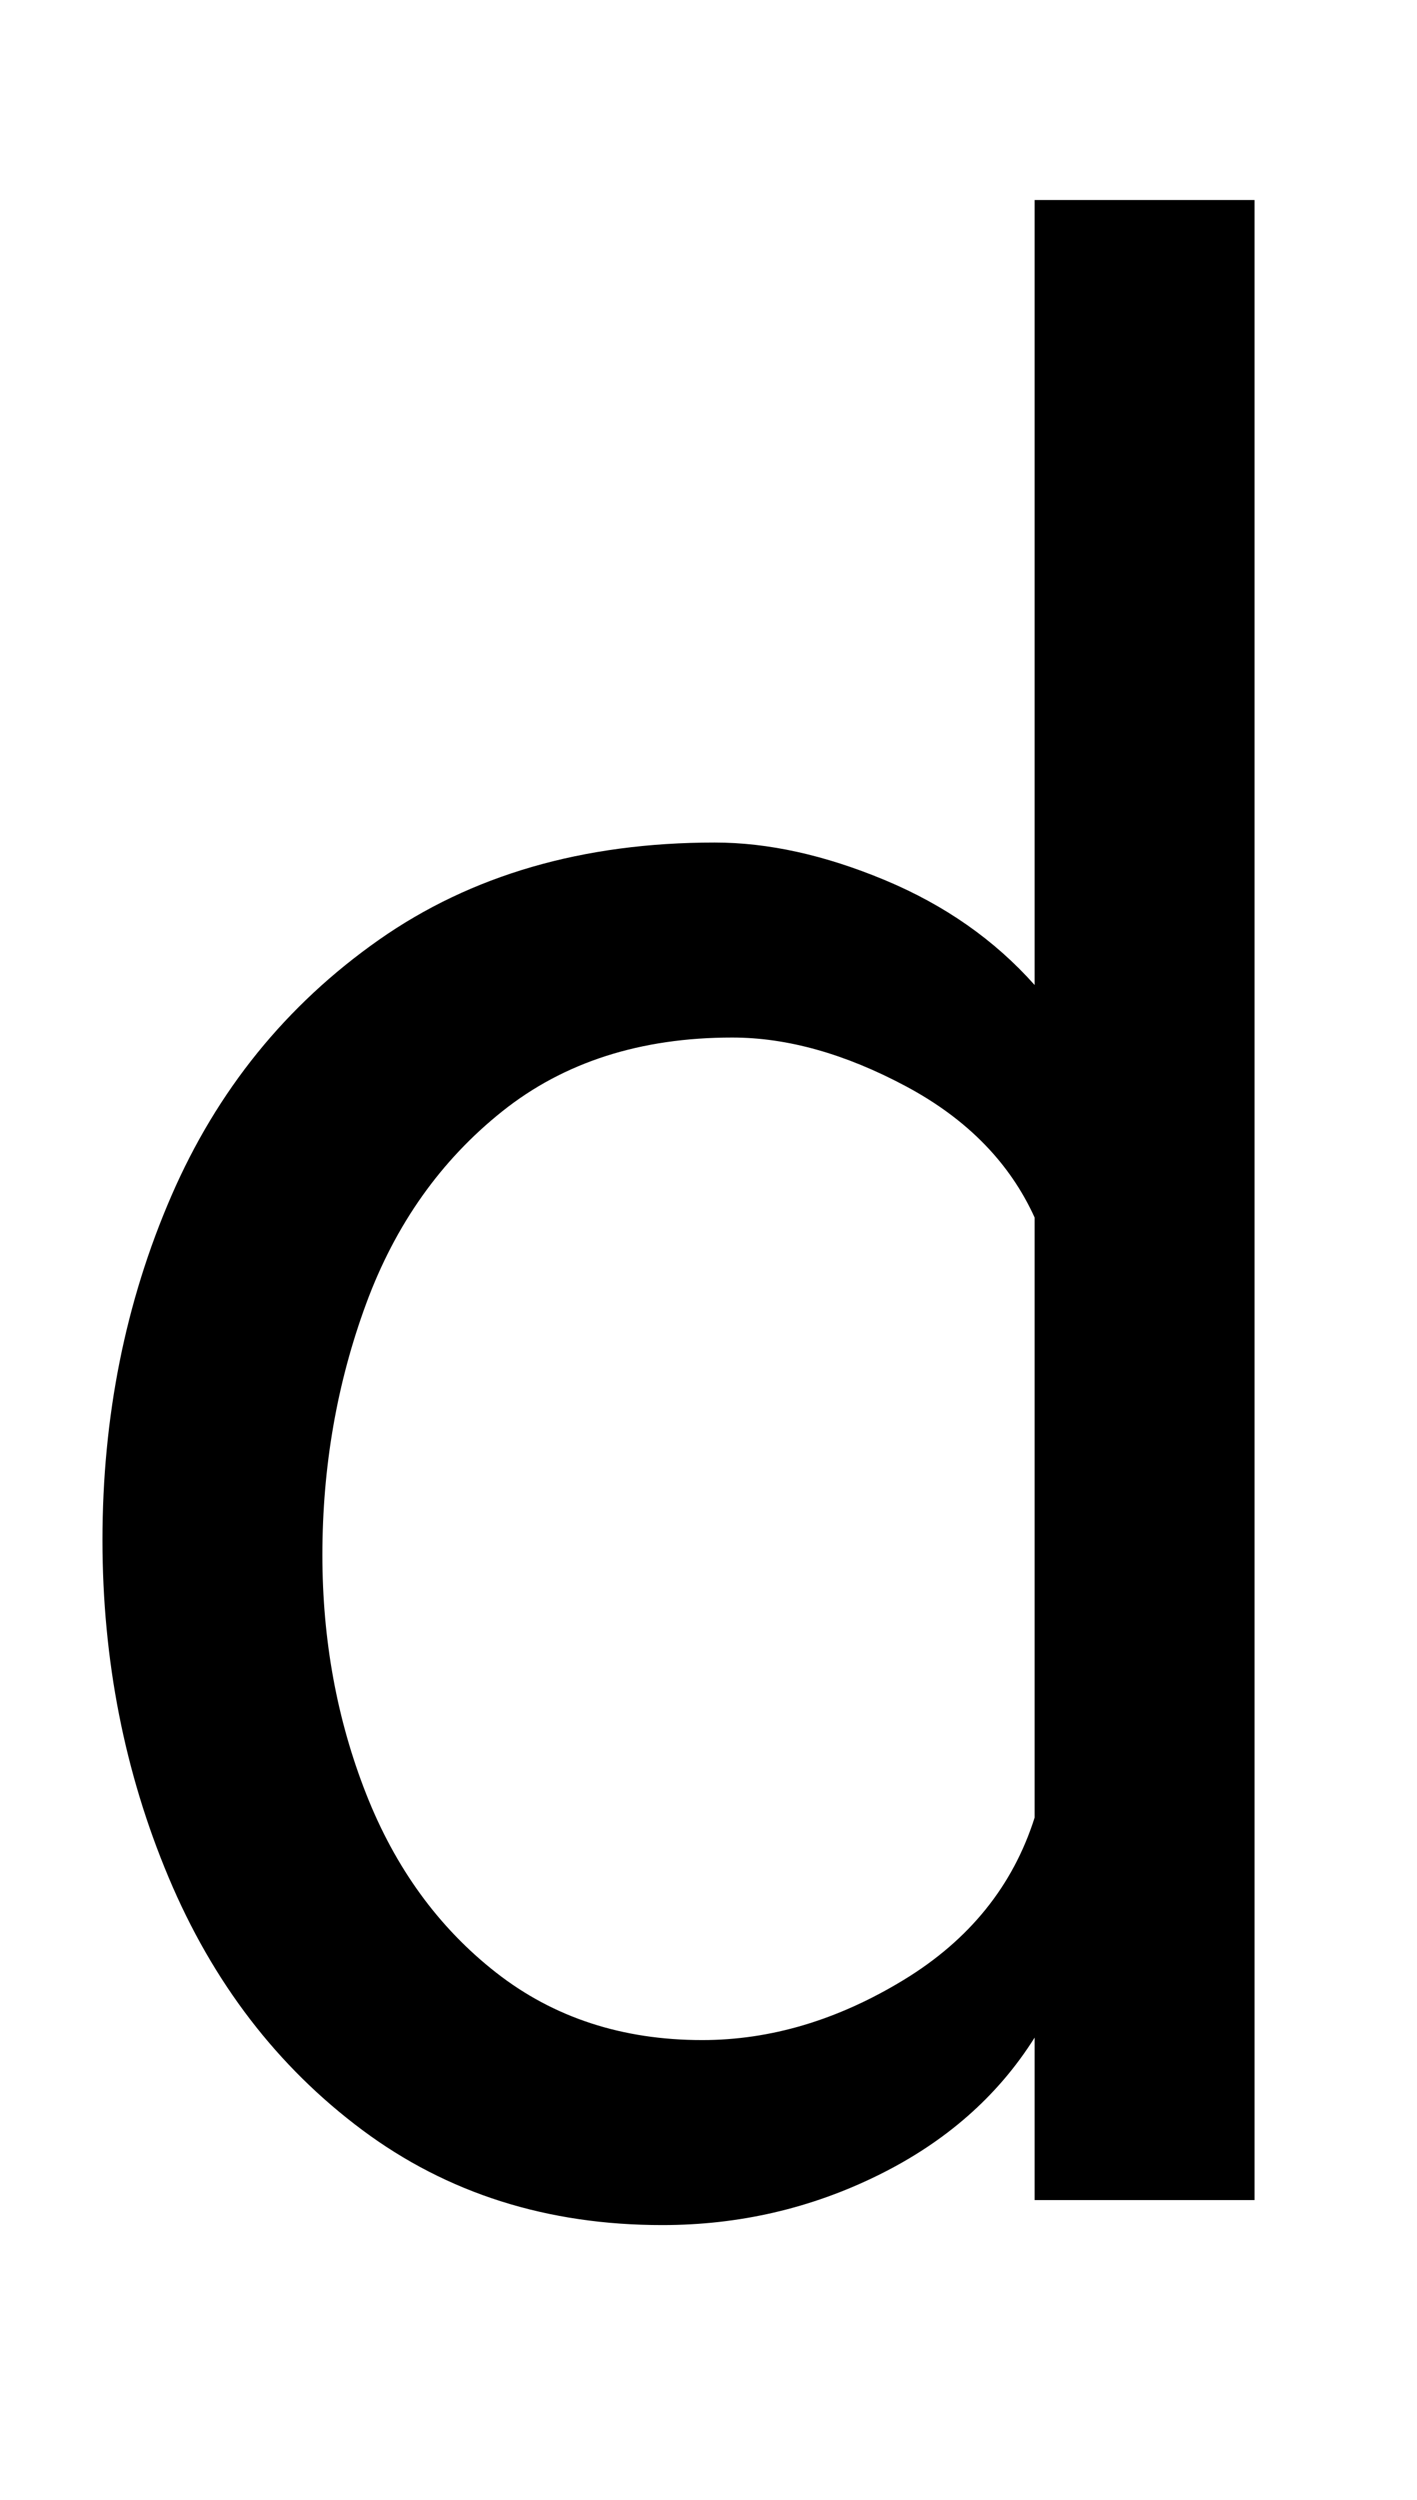 <svg xmlns="http://www.w3.org/2000/svg" width="567" height="1000"><path d="M414 0H502V800H414V486Q390 513 354.0 528.0Q318 543 286 543Q207 543 151.5 504.0Q96 465 68.5 401.5Q41 338 41 264Q41 192 67.5 129.0Q94 66 145.0 28.0Q196 -10 265 -10Q311 -10 351.5 10.0Q392 30 414 65ZM414 153Q401 112 361.5 88.0Q322 64 281 64Q233 64 198.5 91.0Q164 118 146.5 162.5Q129 207 129 258Q129 311 146.5 358.5Q164 406 201.0 435.5Q238 465 293 465Q326 465 362.5 445.5Q399 426 414 393Z" transform="translate(0, 880) scale(1,-1)" /></svg>